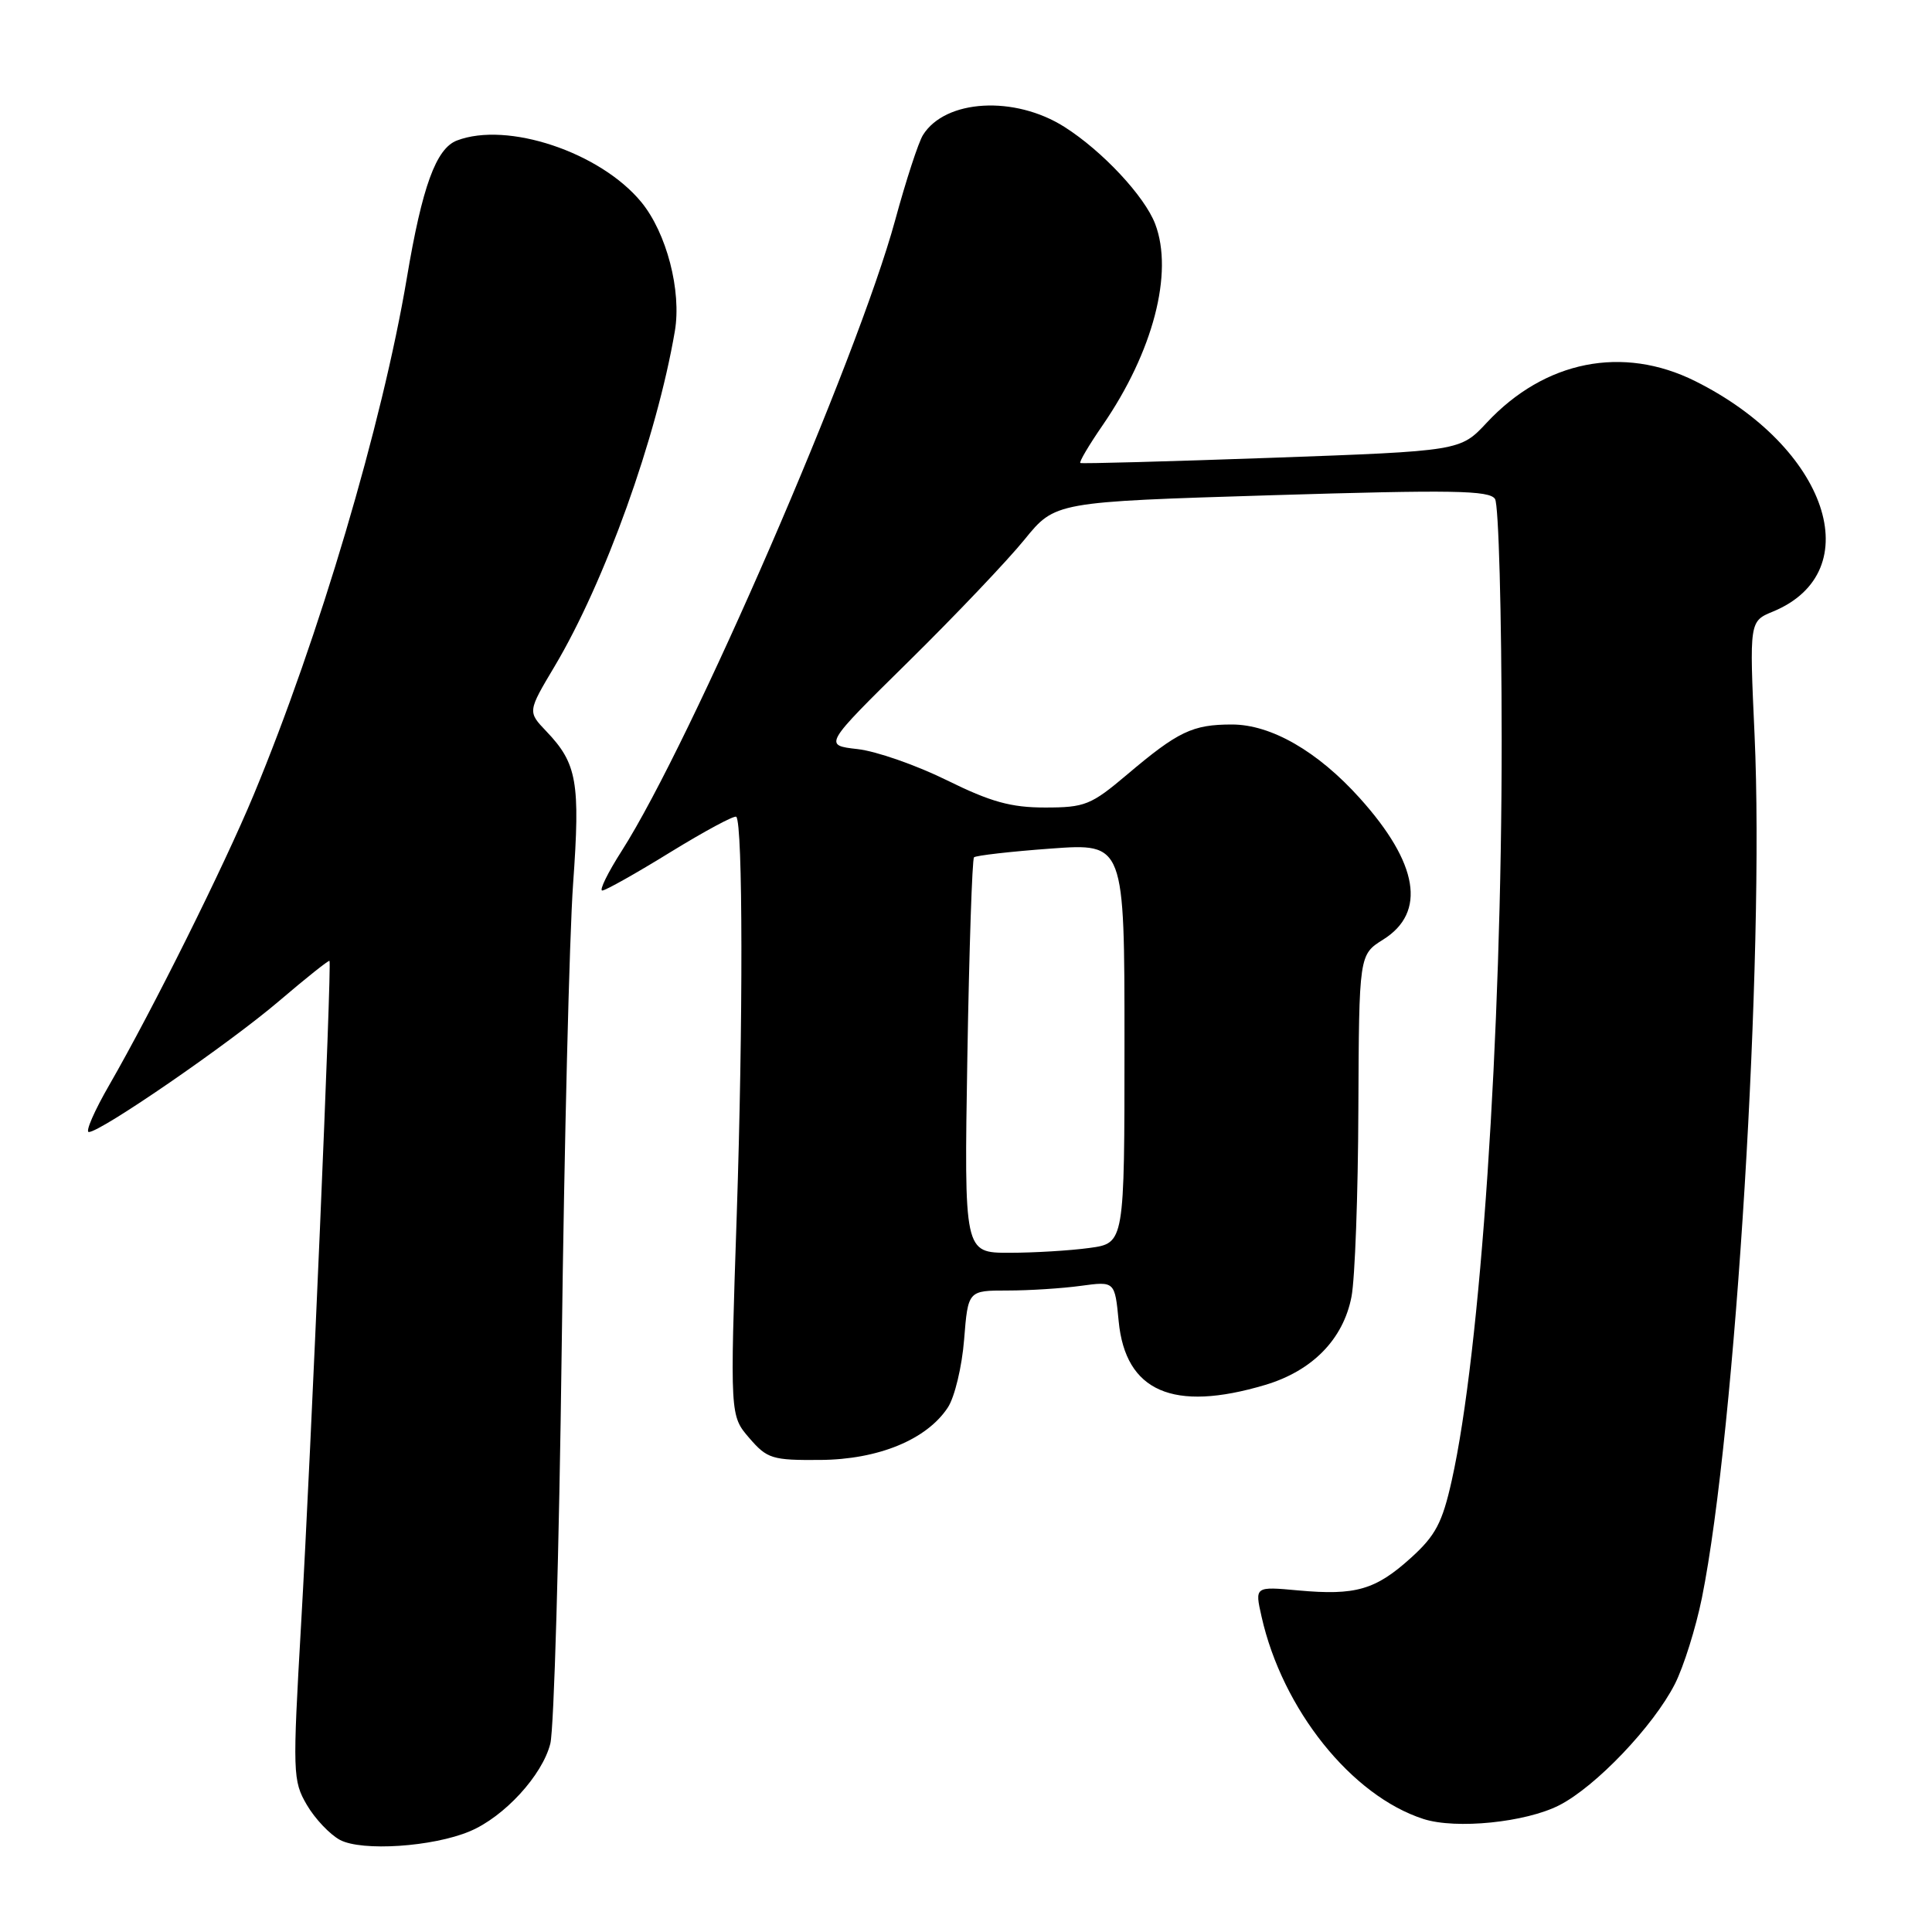 <?xml version="1.0" encoding="UTF-8" standalone="no"?>
<!DOCTYPE svg PUBLIC "-//W3C//DTD SVG 1.1//EN" "http://www.w3.org/Graphics/SVG/1.1/DTD/svg11.dtd" >
<svg xmlns="http://www.w3.org/2000/svg" xmlns:xlink="http://www.w3.org/1999/xlink" version="1.1" viewBox="0 0 256 256">
 <g >
 <path fill="currentColor"
d=" M 62.24 242.66 C 66.81 240.75 71.87 235.23 72.92 231.04 C 73.41 229.09 74.09 205.45 74.43 178.50 C 74.77 151.55 75.45 123.91 75.94 117.09 C 76.90 103.64 76.47 101.17 72.39 96.90 C 69.91 94.30 69.91 94.30 73.49 88.29 C 80.14 77.12 87.01 57.98 89.42 43.89 C 90.33 38.55 88.33 30.85 84.96 26.76 C 79.51 20.16 67.22 16.06 60.54 18.62 C 57.78 19.68 55.94 24.72 53.91 36.83 C 50.65 56.20 42.28 84.46 33.63 105.28 C 29.67 114.81 20.24 133.76 14.49 143.75 C 12.50 147.19 11.28 150.00 11.77 150.00 C 13.35 150.00 30.35 138.30 36.98 132.64 C 40.54 129.60 43.54 127.21 43.66 127.32 C 43.98 127.65 41.22 192.24 39.90 215.16 C 38.76 235.00 38.79 235.95 40.66 239.16 C 41.73 240.99 43.71 243.08 45.05 243.80 C 47.96 245.34 57.35 244.72 62.24 242.66 Z  M 206.60 239.21 C 211.44 236.74 219.08 228.73 221.93 223.14 C 223.09 220.85 224.70 215.73 225.51 211.74 C 229.98 189.56 233.82 126.64 232.49 97.41 C 231.80 82.32 231.80 82.32 234.94 81.03 C 247.73 75.73 242.16 59.24 224.62 50.50 C 215.03 45.72 204.68 47.78 197.00 56.01 C 193.50 59.76 193.50 59.76 168.50 60.66 C 154.75 61.15 143.34 61.46 143.15 61.35 C 142.96 61.23 144.29 58.98 146.11 56.34 C 152.79 46.63 155.53 36.15 153.07 29.68 C 151.67 26.00 146.07 20.01 141.05 16.82 C 134.45 12.63 125.26 13.15 122.30 17.89 C 121.70 18.84 120.04 23.93 118.61 29.19 C 113.61 47.53 91.59 98.32 82.38 112.75 C 80.53 115.64 79.38 118.00 79.80 118.00 C 80.23 118.00 84.31 115.71 88.86 112.90 C 93.42 110.10 97.33 108.00 97.56 108.23 C 98.44 109.10 98.47 135.55 97.62 161.04 C 96.73 187.58 96.73 187.58 99.28 190.54 C 101.65 193.29 102.31 193.50 108.67 193.45 C 116.37 193.40 122.80 190.76 125.60 186.49 C 126.50 185.12 127.47 181.07 127.75 177.50 C 128.27 171.00 128.27 171.00 133.50 171.00 C 136.37 171.00 140.75 170.72 143.22 170.38 C 147.72 169.77 147.72 169.77 148.23 175.07 C 149.13 184.39 155.44 187.14 167.61 183.52 C 173.88 181.66 177.99 177.47 179.08 171.82 C 179.54 169.44 179.95 158.28 179.99 147.00 C 180.08 126.50 180.08 126.50 183.29 124.49 C 189.03 120.89 187.95 114.40 180.19 105.77 C 174.61 99.56 168.43 96.00 163.24 96.00 C 158.02 96.00 156.11 96.91 149.34 102.64 C 144.57 106.67 143.76 107.00 138.48 107.00 C 133.95 107.00 131.28 106.26 125.47 103.39 C 121.44 101.40 116.12 99.54 113.64 99.26 C 109.12 98.75 109.12 98.75 120.41 87.63 C 126.62 81.51 133.52 74.25 135.75 71.50 C 139.81 66.50 139.81 66.50 168.52 65.62 C 192.51 64.89 197.37 64.97 198.10 66.12 C 198.58 66.88 198.97 81.22 198.98 98.00 C 198.99 137.46 196.18 179.11 192.36 196.19 C 191.11 201.78 190.22 203.47 186.96 206.42 C 182.26 210.67 179.63 211.43 172.04 210.74 C 166.26 210.21 166.26 210.21 167.16 214.20 C 169.92 226.51 179.10 237.97 188.63 241.03 C 192.95 242.41 202.14 241.48 206.60 239.21 Z  M 128.18 140.03 C 128.42 125.74 128.82 113.85 129.06 113.60 C 129.31 113.36 133.90 112.83 139.26 112.44 C 149.00 111.73 149.00 111.73 149.00 138.23 C 149.00 164.73 149.00 164.73 144.36 165.36 C 141.81 165.71 137.03 166.00 133.73 166.00 C 127.75 166.00 127.75 166.00 128.18 140.03 Z "/>
</g>
</svg>